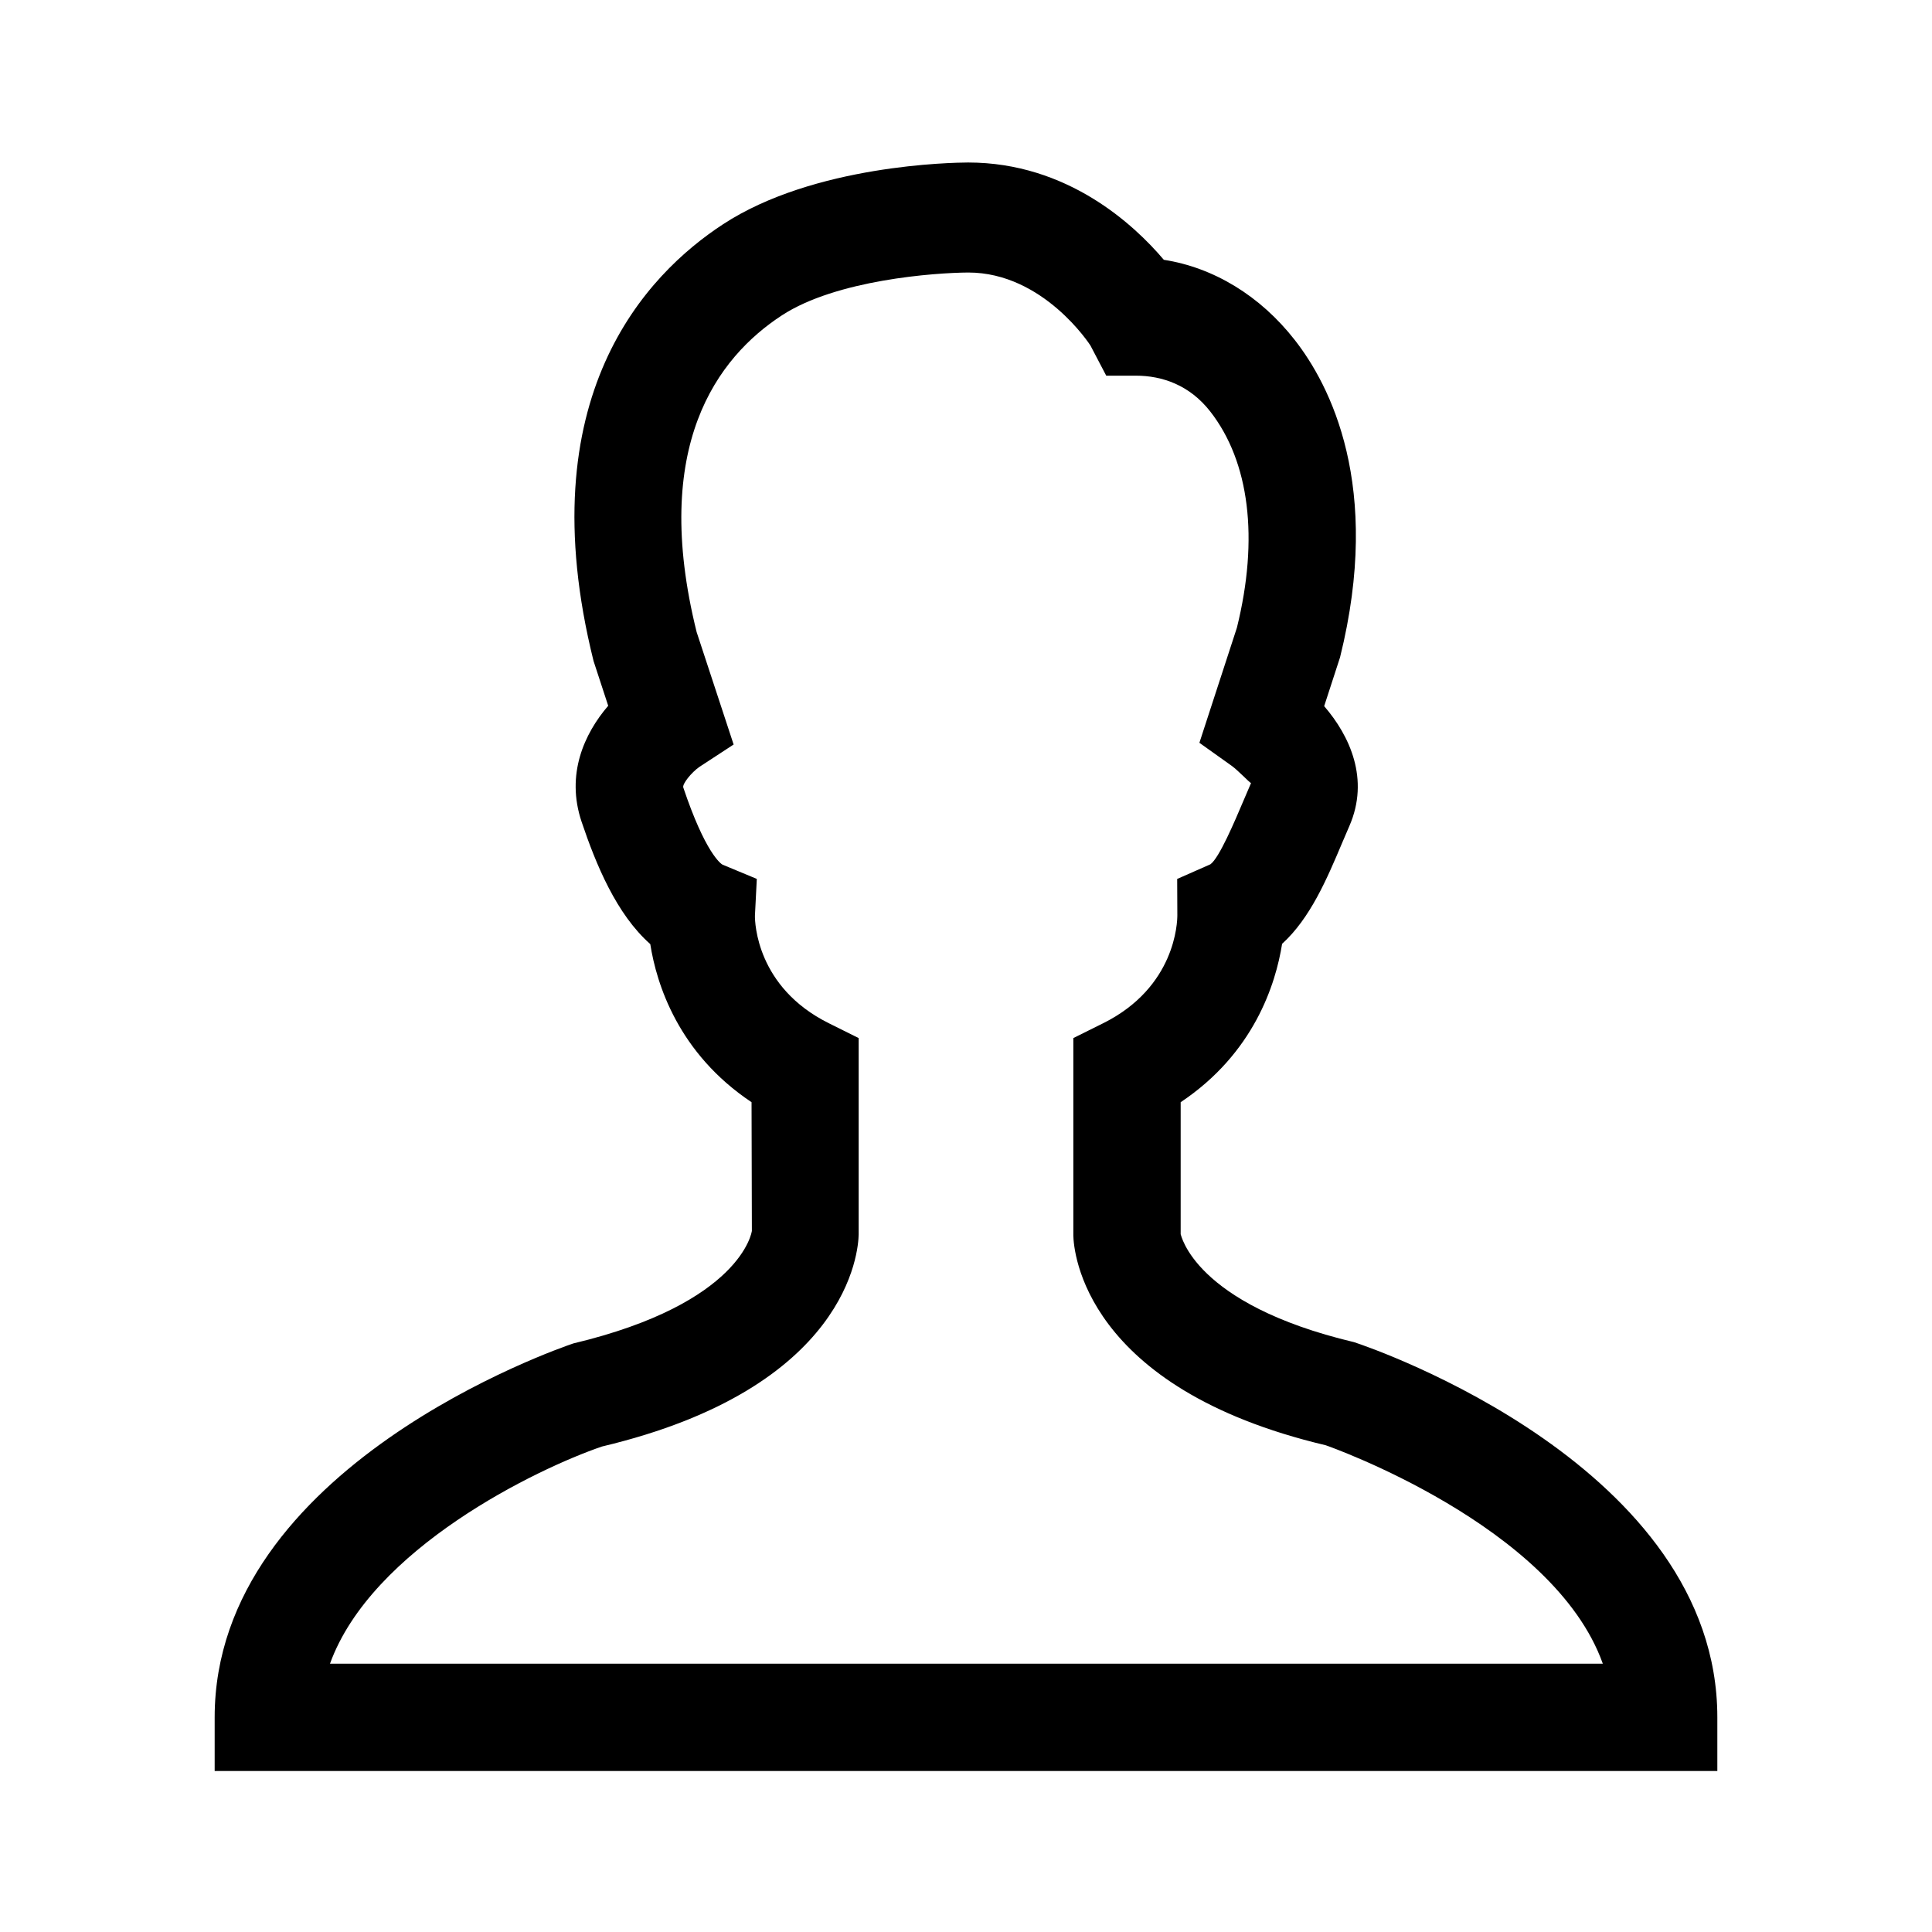 <svg xmlns="http://www.w3.org/2000/svg" width="36" height="36" viewBox="0 0 36 36">
  <path class="icon-path" fill-rule="evenodd" d="M6.149,31 L29.866,31 C28.947,28.423 24.75,26.945 24.702,26.93 C20.191,25.863 20.006,23.309 20,23.021 L20,19.343 L20.555,19.067 C21.905,18.396 21.939,17.185 21.938,17.049 L21.935,16.378 L22.554,16.105 C22.718,15.989 23.009,15.3 23.166,14.93 L23.311,14.592 C23.275,14.575 23.064,14.35 22.948,14.268 L22.349,13.841 L23.048,11.696 C23.459,10.035 23.284,8.605 22.55,7.666 C22.169,7.179 21.663,7 21.162,7 L20.613,7 L20.318,6.437 C20.313,6.429 19.443,5.078 18.042,5.078 C17.424,5.082 15.586,5.212 14.568,5.877 C13.369,6.661 12.12,8.31 12.981,11.778 L13.67,13.873 L13.032,14.29 C12.881,14.396 12.71,14.61 12.732,14.674 C13.143,15.896 13.431,16.093 13.462,16.111 L14.102,16.377 L14.067,17.065 C14.066,17.188 14.097,18.398 15.445,19.067 L16,19.343 L16,23 C15.995,23.306 15.816,25.862 11.216,26.954 C10.002,27.369 6.925,28.854 6.149,31 L6.149,31 Z M32,33 L4,33 L4,32 C4,27.334 10.409,25.125 10.683,25.033 C13.82,24.284 14.009,22.949 14.01,22.936 L14.004,20.538 C12.64,19.628 12.234,18.339 12.117,17.592 C11.486,17.034 11.106,16.11 10.837,15.312 C10.54,14.429 10.888,13.668 11.333,13.151 L11.06,12.317 C9.835,7.397 12.048,5.109 13.474,4.178 C15.17,3.069 17.751,3.029 18.039,3.028 C19.892,3.028 21.136,4.191 21.686,4.841 C22.614,4.985 23.483,5.512 24.125,6.334 C24.781,7.172 25.762,9.056 24.97,12.248 L24.674,13.158 C25.151,13.711 25.525,14.519 25.143,15.393 L25.008,15.708 C24.726,16.375 24.416,17.109 23.89,17.587 C23.772,18.333 23.368,19.625 22,20.538 L22,22.999 L22,22.998 C22.008,22.998 22.237,24.298 25.23,25.009 C25.591,25.125 32,27.334 32,32 L32,33 Z"/>
</svg>
